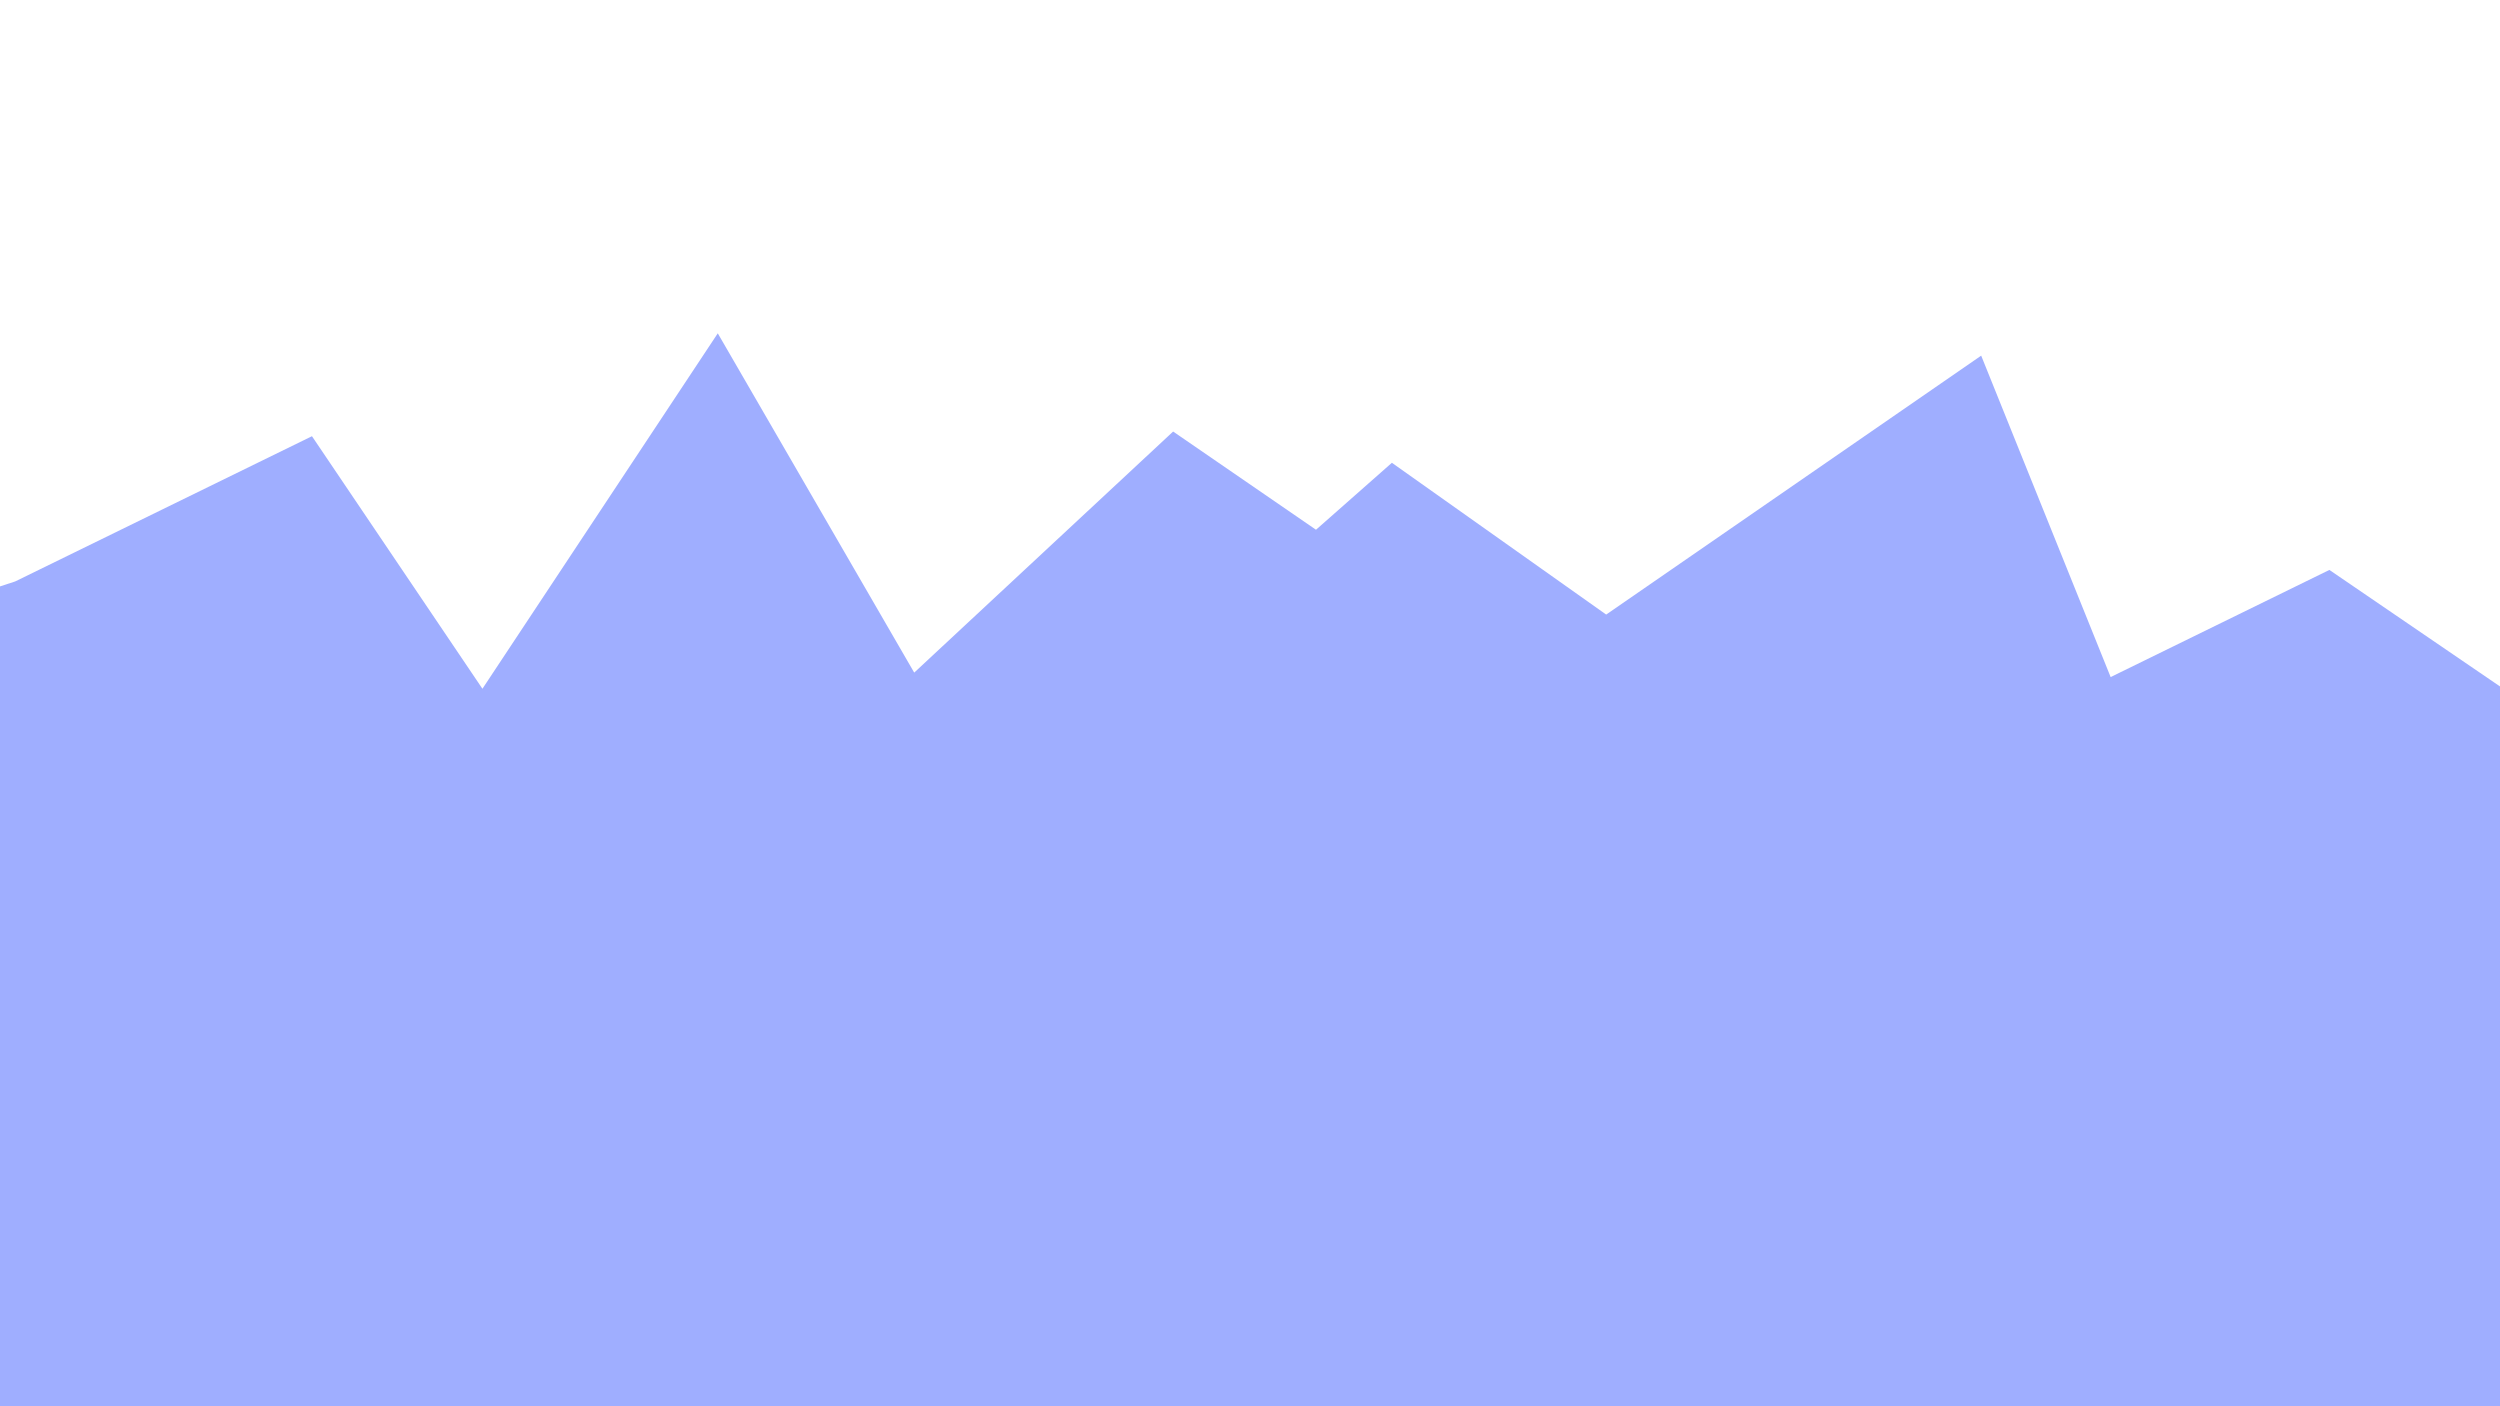 <?xml version="1.0" encoding="UTF-8" standalone="no"?>
<!-- Created with Inkscape (http://www.inkscape.org/) -->

<svg
   xmlns:dc="http://purl.org/dc/elements/1.1/"
   xmlns:cc="http://creativecommons.org/ns#"
   xmlns:rdf="http://www.w3.org/1999/02/22-rdf-syntax-ns#"
   xmlns:svg="http://www.w3.org/2000/svg"
   xmlns="http://www.w3.org/2000/svg"
   xmlns:sodipodi="http://sodipodi.sourceforge.net/DTD/sodipodi-0.dtd"
   xmlns:inkscape="http://www.inkscape.org/namespaces/inkscape"
   width="1600"
   height="900"
   viewBox="0 0 1600 900"
   id="svg4164"
   version="1.1"
   inkscape:version="0.91 r13725"
   sodipodi:docname="layerone.svg">
  <defs
     id="defs4166" />
  <sodipodi:namedview
     id="base"
     pagecolor="#ffffff"
     bordercolor="#666666"
     borderopacity="1.0"
     inkscape:pageopacity="0.0"
     inkscape:pageshadow="2"
     inkscape:zoom="0.4166682"
     inkscape:cx="434.35718"
     inkscape:cy="286.30558"
     inkscape:document-units="px"
     inkscape:current-layer="layer1"
     showgrid="false"
     inkscape:window-width="1920"
     inkscape:window-height="1017"
     inkscape:window-x="-8"
     inkscape:window-y="-8"
     inkscape:window-maximized="1"
     units="px" />
  <g
     inkscape:label="Layer 1"
     inkscape:groupmode="layer"
     id="layer1"
     transform="translate(0,-152.362)">
    <path
       style="display:inline;opacity:1;fill:#9faeff;fill-opacity:1;fill-rule:nonzero;stroke:none;stroke-width:0.1;stroke-linecap:round;stroke-linejoin:round;stroke-miterlimit:4;stroke-dasharray:none;stroke-dashoffset:0;stroke-opacity:1"
       d="M 459.381,365.686 308.756,593.161 199.658,431.538 9.75,524.472 5e-6,527.669 5e-6,1052.362 1600,1052.362 l 0,-460.68 -109.189,-74.568 -140,68.572 -82.857,-205.715 -240,165.715 L 890.811,448.542 842.238,491.399 750.811,428.542 585.096,582.829 459.381,365.686 Z"
       id="rect4160"
       inkscape:connector-curvature="0" />
  </g>
</svg>
